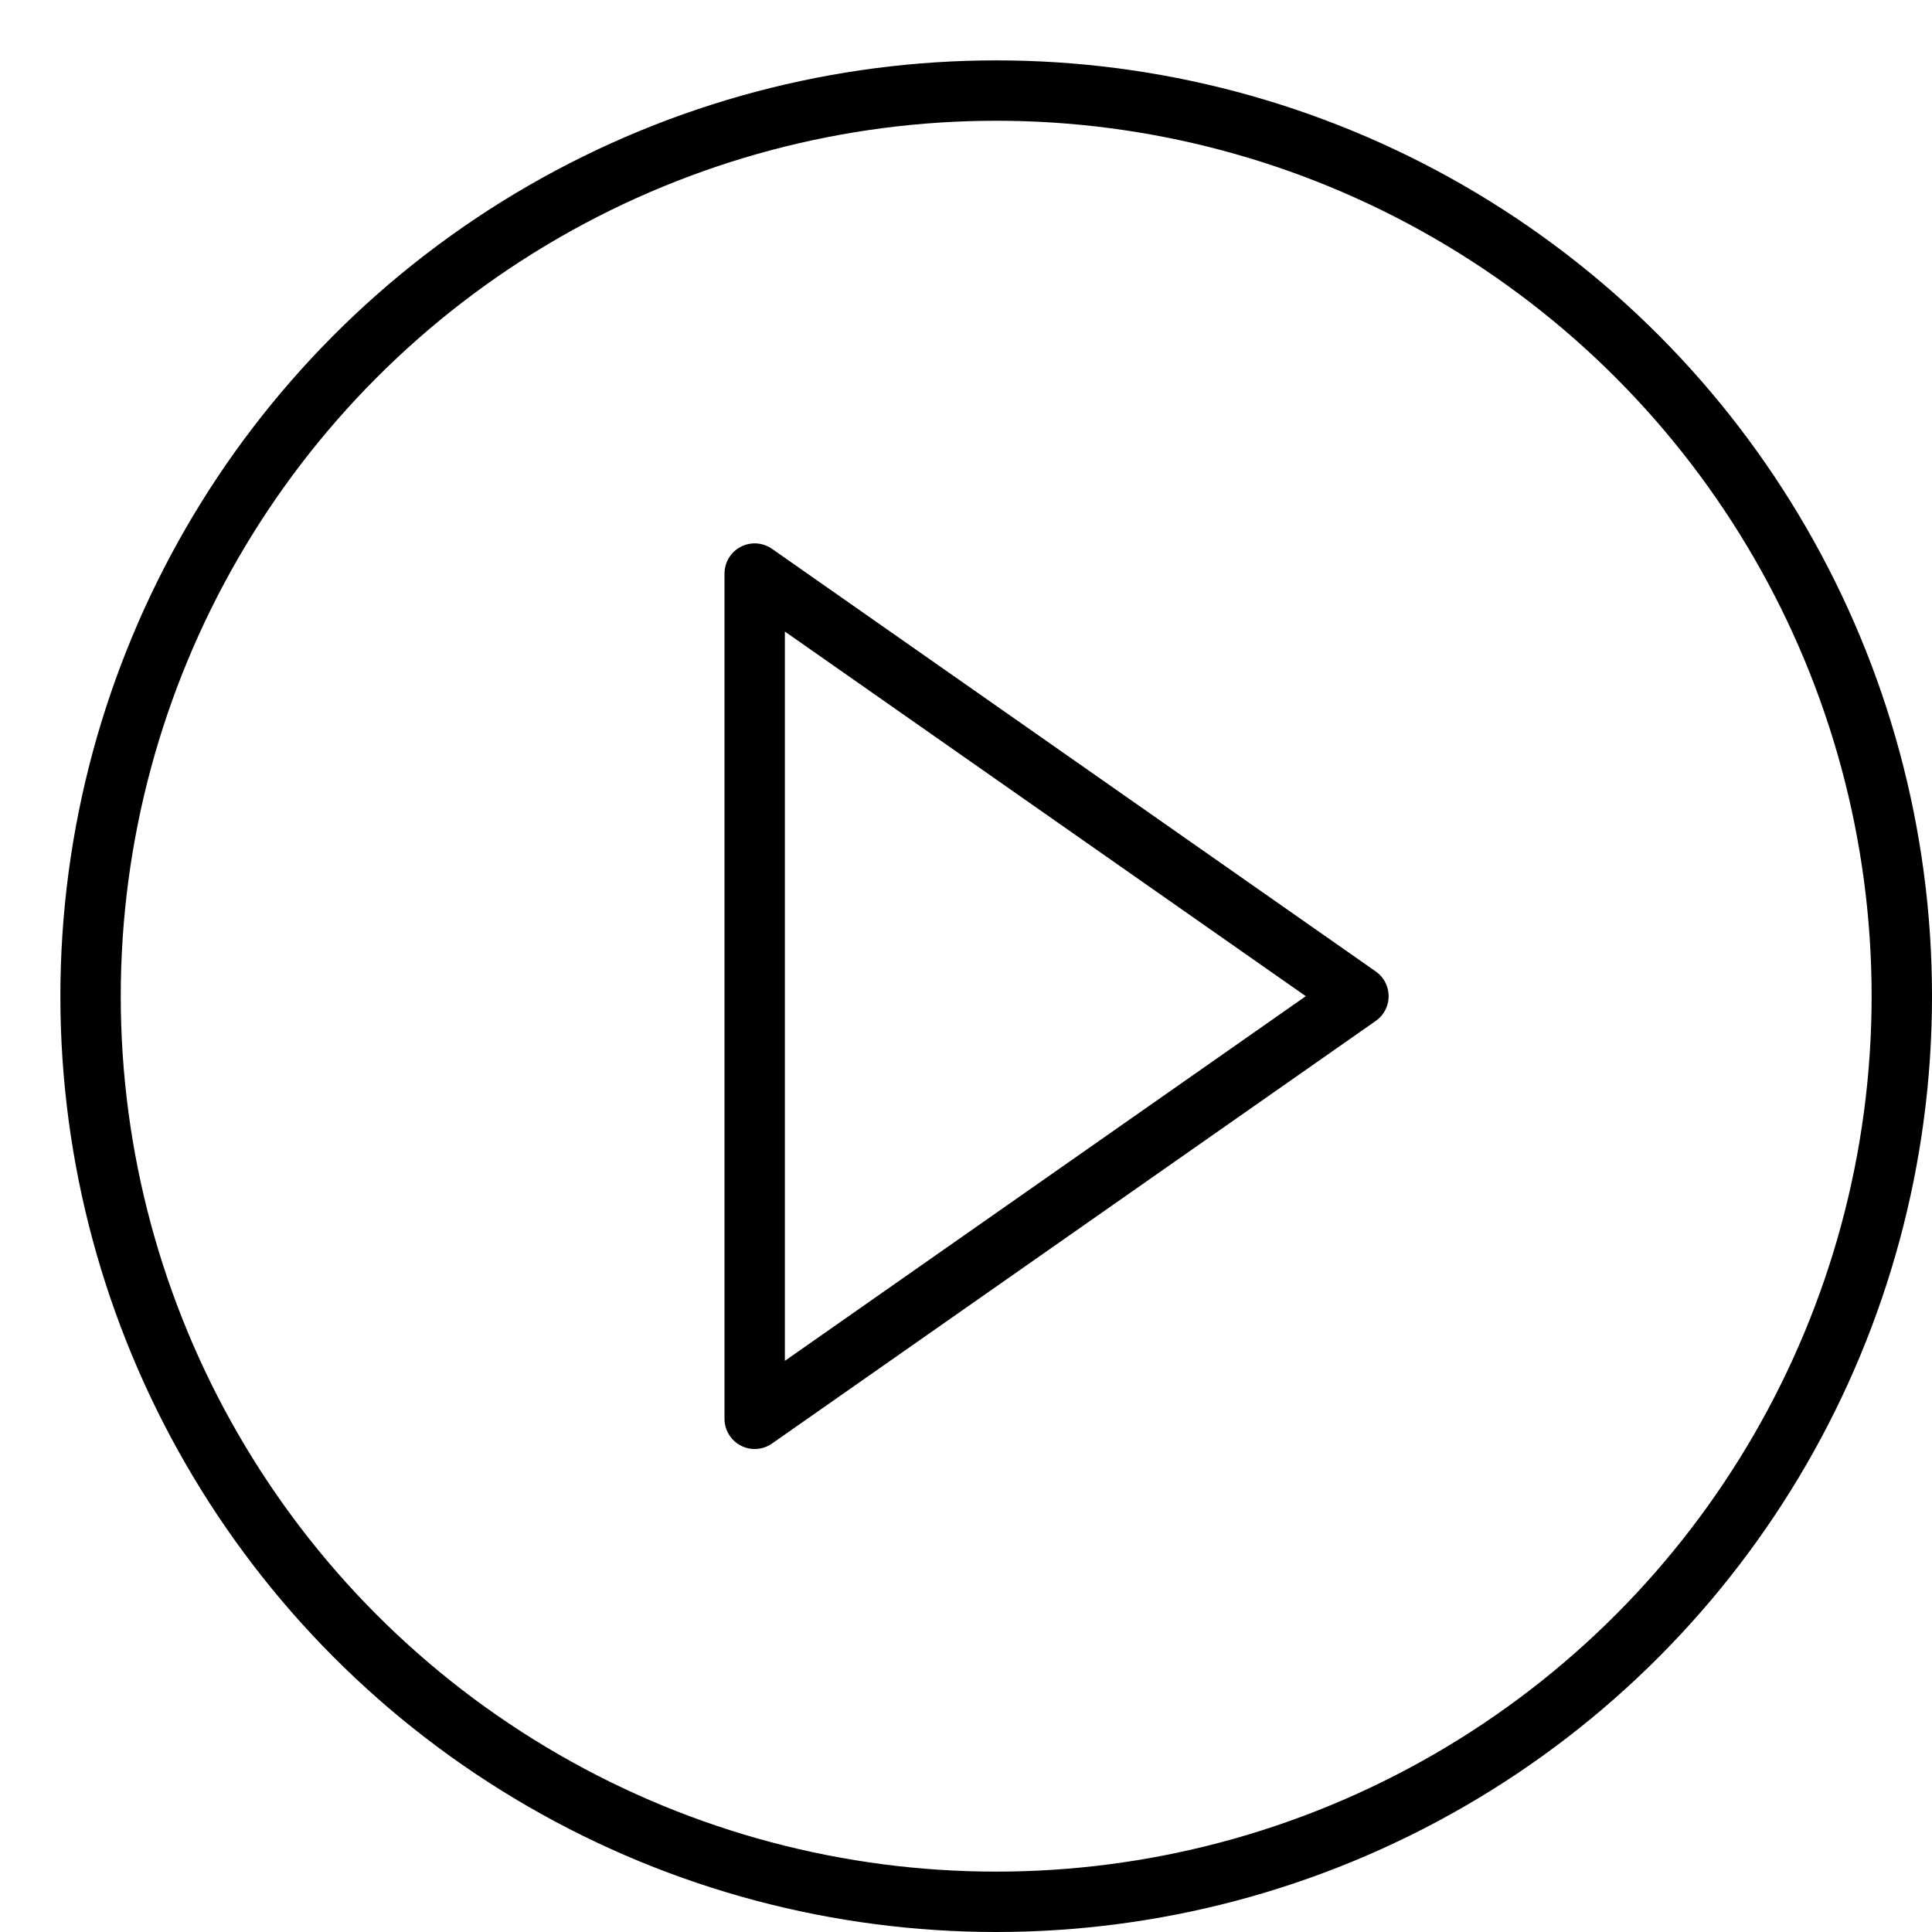<svg xmlns="http://www.w3.org/2000/svg" viewBox="0 0 32 32"><title>circle caret right</title><g stroke-linecap="round" stroke-width="1" fill="none" stroke="#000000" stroke-linejoin="round" class="nc-icon-wrapper" transform="translate(0.5 0.5)"><circle cx="16" cy="16" r="15"></circle> <polygon points=" 12,23 12,9 22,16 " stroke="#000000"></polygon></g></svg>